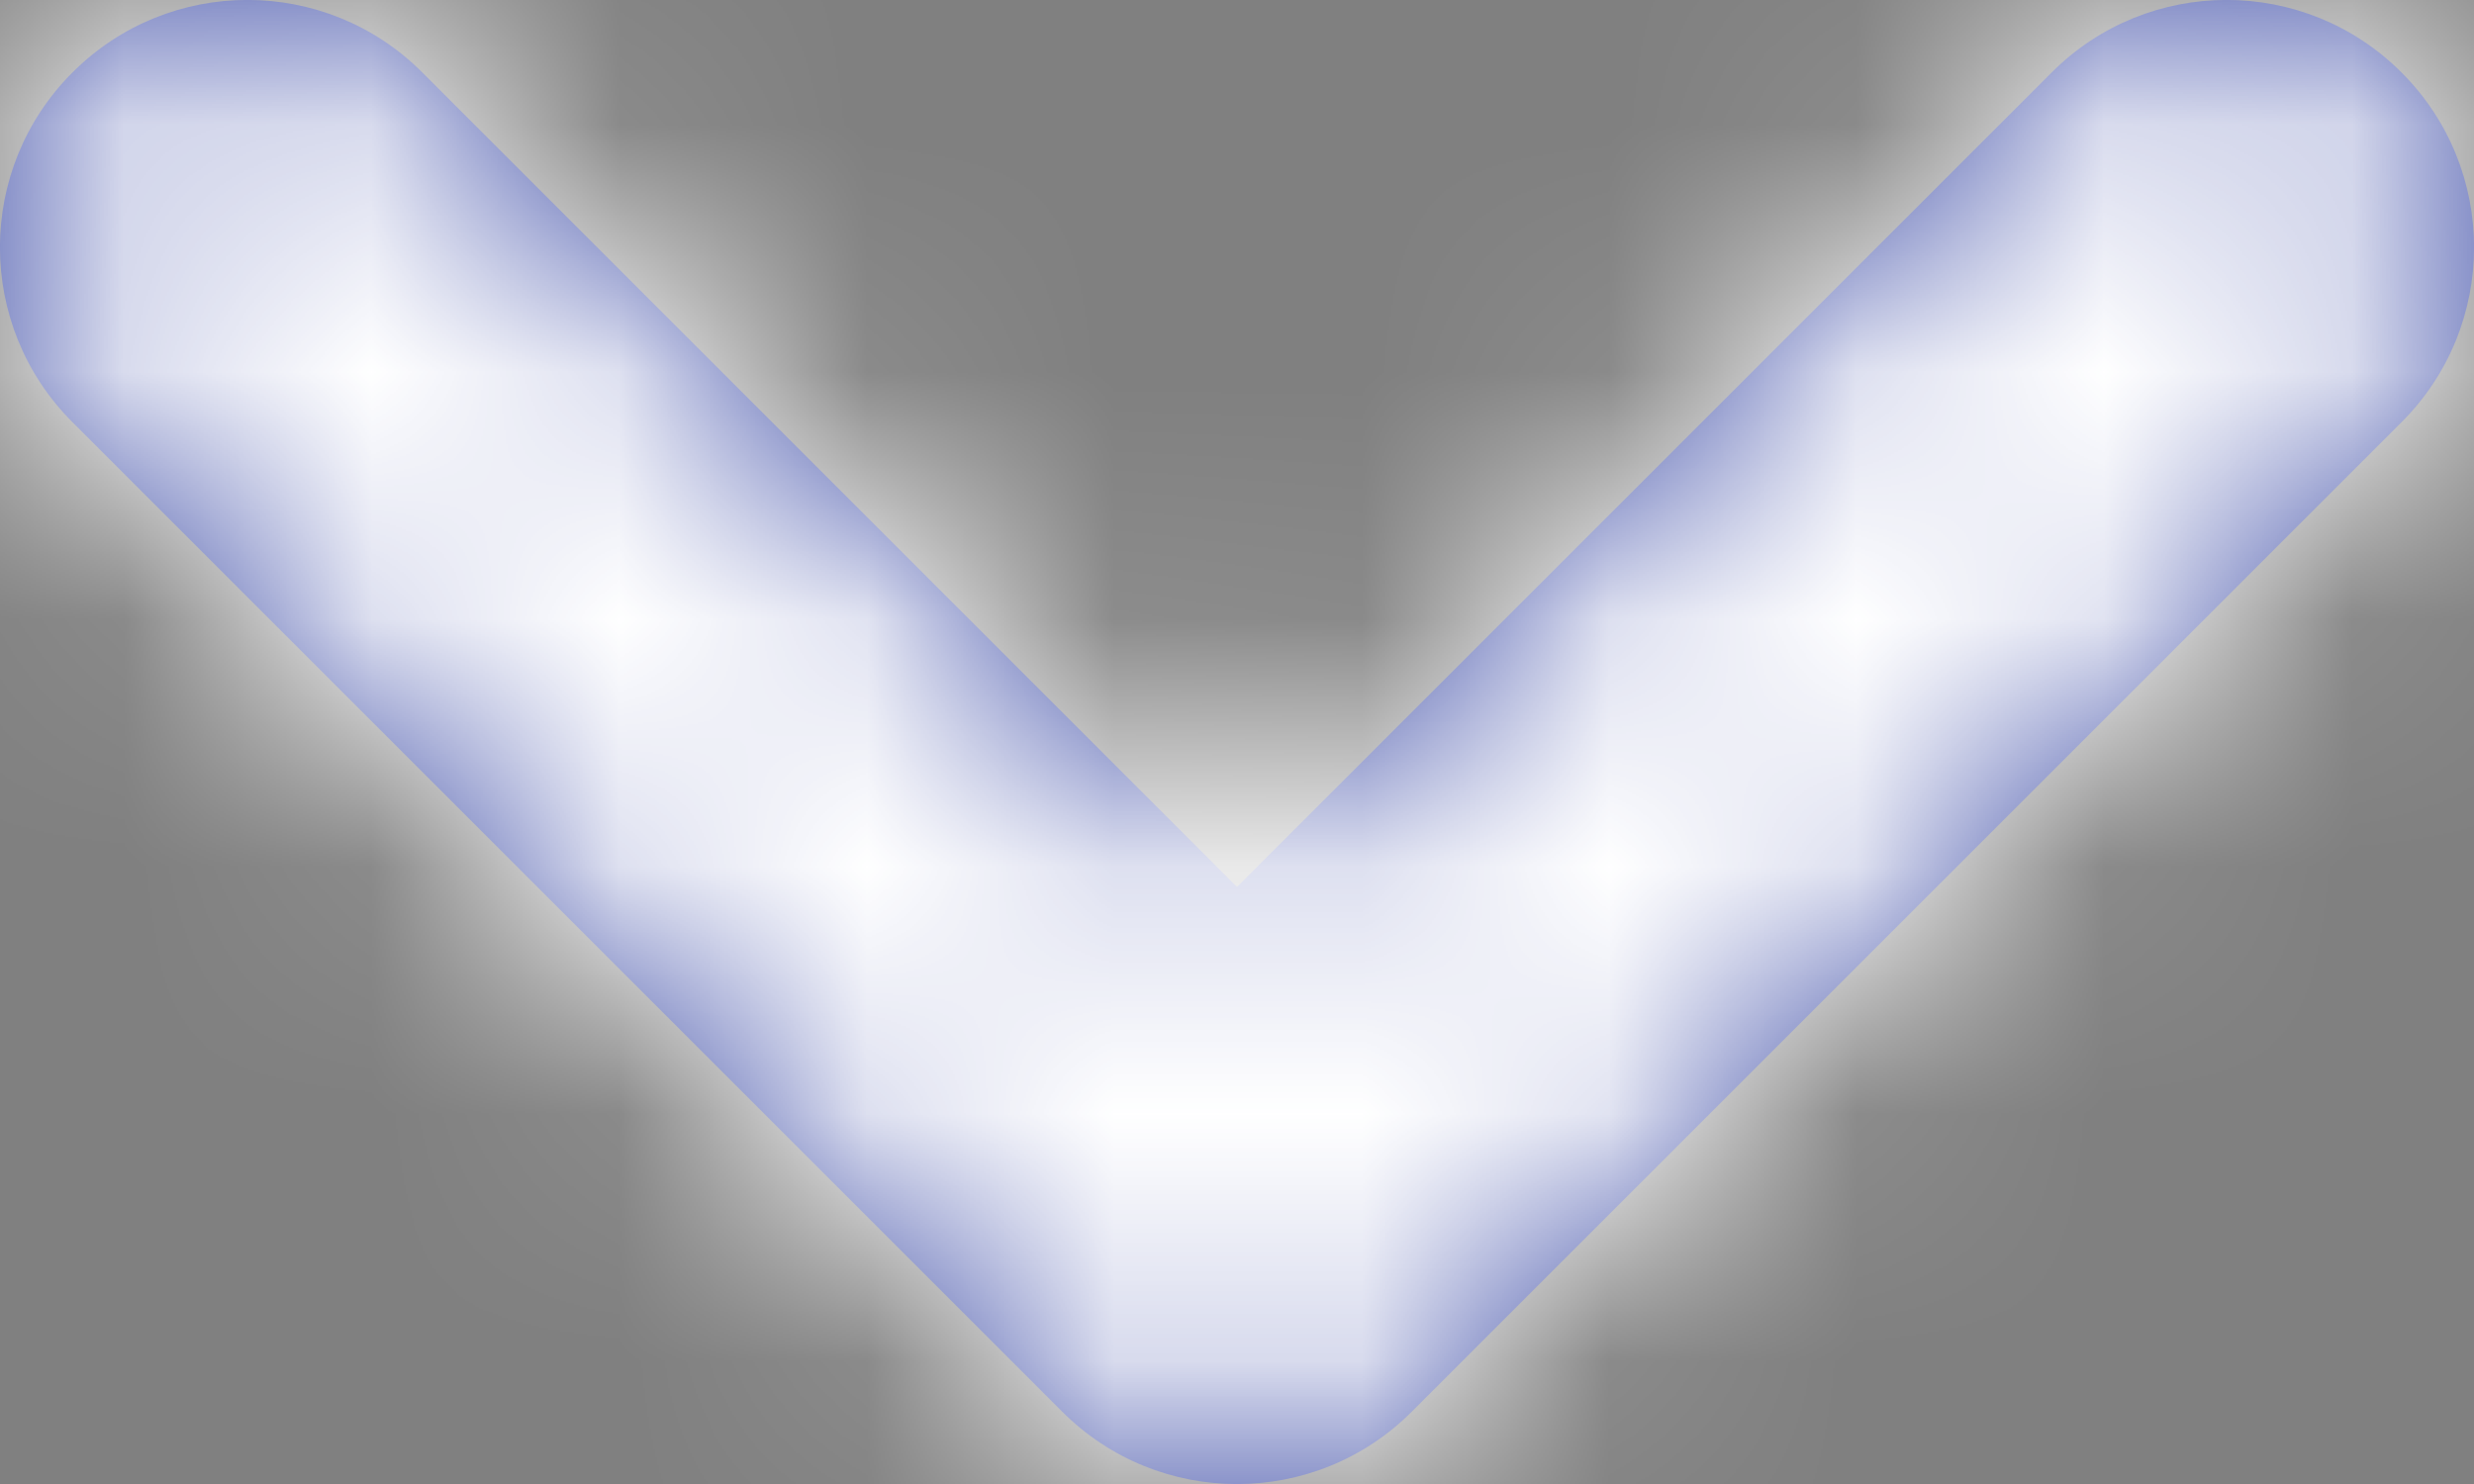 <?xml version="1.0" encoding="UTF-8"?>
<svg width="10px" height="6px" viewBox="0 0 10 6" version="1.1" xmlns="http://www.w3.org/2000/svg" xmlns:xlink="http://www.w3.org/1999/xlink">
    <rect x="0" y="0" width="10" height="6" fill="#808080" stroke="none"/>
    <!-- Generator: Sketch 57.1 (83088) - https://sketch.com -->
    <title>Icon / Caret</title>
    <desc>Created with Sketch.</desc>
    <defs>
        <path d="M1.707,0.293 C1.317,-0.098 0.683,-0.098 0.293,0.293 C-0.098,0.683 -0.098,1.317 0.293,1.707 L4.293,5.707 C4.683,6.098 5.317,6.098 5.707,5.707 L9.707,1.707 C10.098,1.317 10.098,0.683 9.707,0.293 C9.317,-0.098 8.683,-0.098 8.293,0.293 L5,3.586 L1.707,0.293 Z" id="path-1"></path>
    </defs>
    <g id="Symbols" stroke="none" stroke-width="1" fill="none" fill-rule="evenodd">
        <g id="Seacrh-Box-B" transform="translate(-451, -123)">
            <g id="Seacrh-Box" transform="translate(0, -1)">
                <g id="Icon-/-Caret" transform="translate(448, 118)">
                    <g id="Color-/-Blue" transform="translate(3, 6)">
                        <mask id="mask-2" fill="white">
                            <use xlink:href="#path-1"></use>
                        </mask>
                        <use id="Mask" fill="#3E4DA7" fill-rule="nonzero" xlink:href="#path-1"></use>
                        <g id="Color-/-Smoke" mask="url(#mask-2)" fill="#FFFFFF">
                            <g transform="translate(-3, -6)" id="White">
                                <rect x="0" y="0" width="16" height="16"></rect>
                            </g>
                        </g>
                    </g>
                </g>
            </g>
        </g>
    </g>
</svg>